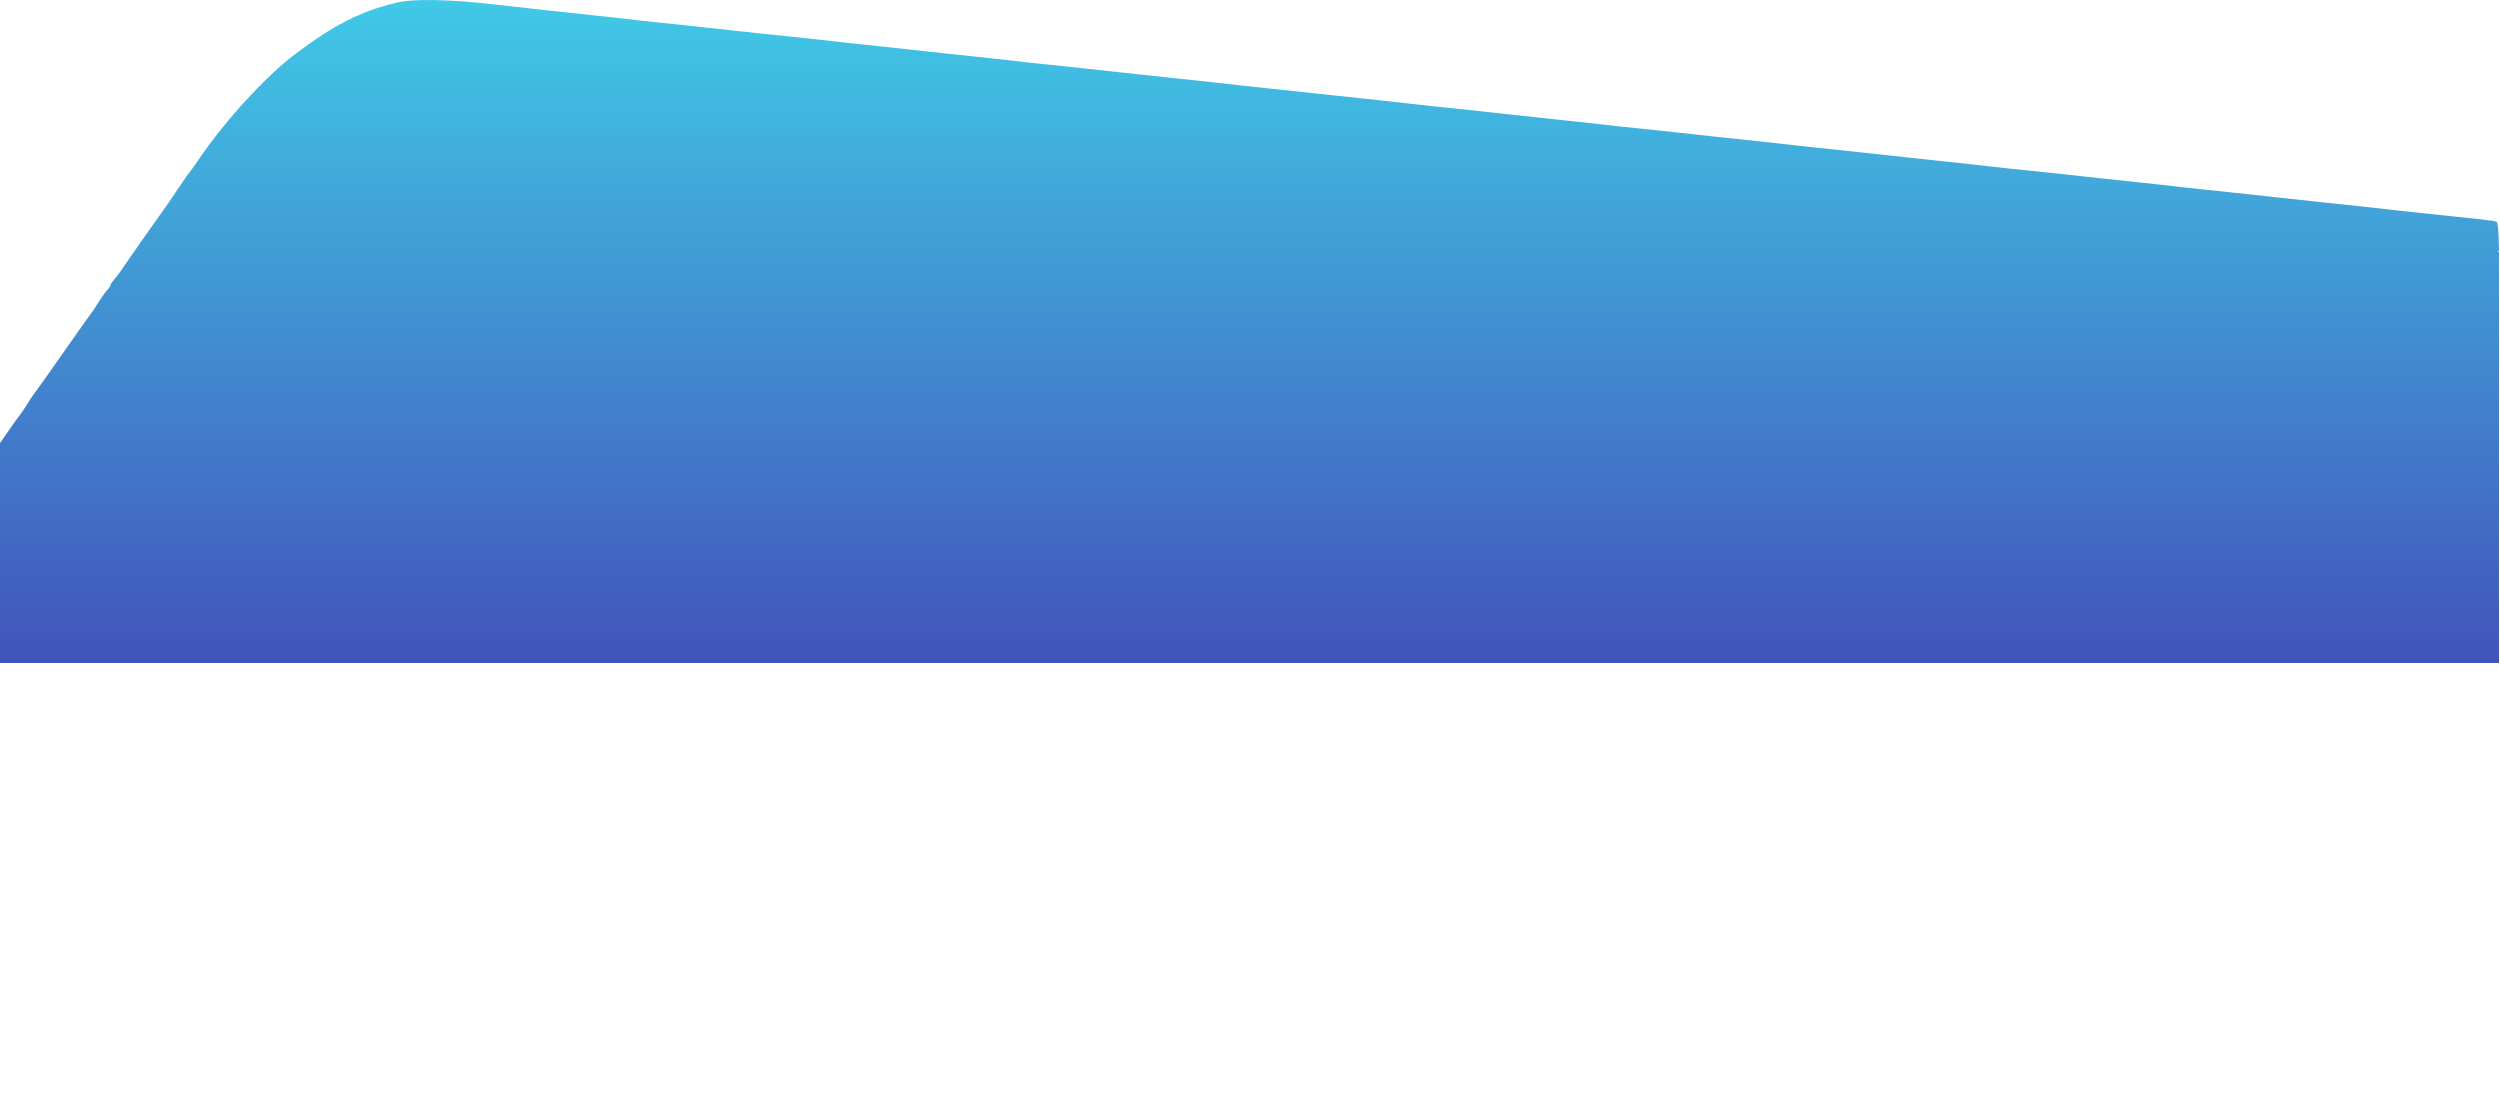 <?xml version="1.0" encoding="UTF-8"?>
<!DOCTYPE svg PUBLIC "-//W3C//DTD SVG 1.1//EN" "http://www.w3.org/Graphics/SVG/1.1/DTD/svg11.dtd">
<!-- Creator: CorelDRAW 2019 (64-Bit) -->
<svg xmlns="http://www.w3.org/2000/svg" xml:space="preserve" width="508mm" height="224.283mm" version="1.1" style="shape-rendering:geometricPrecision; text-rendering:geometricPrecision; image-rendering:optimizeQuality; fill-rule:evenodd; clip-rule:evenodd"
viewBox="0 0 50800 22428.33"
 xmlns:xlink="http://www.w3.org/1999/xlink"
 xmlns:xodm="http://www.corel.com/coreldraw/odm/2003">
 <defs>
  <style type="text/css">
   <![CDATA[
    .fil0 {fill:url(#id0);fill-rule:nonzero}
   ]]>
  </style>
  <linearGradient id="id0" gradientUnits="userSpaceOnUse" x1="25400" y1="22428.33" x2="25400" y2="0">
   <stop offset="0" style="stop-opacity:1; stop-color:#44059D"/>
   <stop offset="1" style="stop-opacity:1; stop-color:#40C9E7"/>
  </linearGradient>
 </defs>
 <g id="Слой_x0020_1">
  <g id="layer101">
   <path class="fil0" d="M-0 15718.53l0 -6714.07 182.03 -262.47c97.37,-143.93 190.5,-270.93 203.2,-283.63 12.7,-12.7 76.2,-105.83 143.93,-207.43 63.5,-105.83 131.23,-207.43 152.4,-232.83 21.17,-25.4 287.87,-397.93 588.43,-829.73 300.57,-431.8 567.27,-804.33 588.43,-829.73 21.17,-25.4 88.9,-127 152.4,-232.83 67.73,-101.6 143.93,-211.67 177.8,-241.3 29.63,-29.63 55.03,-71.97 55.03,-88.9 0,-16.93 33.87,-67.73 76.2,-114.3 38.1,-42.33 131.23,-165.1 198.97,-270.93 122.77,-182.03 706.97,-1011.77 859.37,-1223.43 80.43,-114.3 143.93,-207.43 321.73,-474.13 67.73,-101.6 135.47,-194.73 148.17,-207.43 12.7,-12.7 110.07,-143.93 211.67,-296.33 512.23,-753.53 1346.2,-1663.7 1930.4,-2103.97 783.17,-592.67 1333.5,-876.3 2065.87,-1049.87 342.9,-84.67 1049.87,-71.97 2019.3,38.1 1155.7,131.23 1291.17,143.93 1926.17,211.67 351.37,38.1 795.87,84.67 994.83,110.07 198.97,21.17 647.7,71.97 994.83,105.83 351.37,38.1 787.4,84.67 973.67,105.83 186.27,21.17 635,71.97 994.83,105.83 359.83,38.1 800.1,84.67 973.67,105.83 173.57,21.17 613.83,67.73 973.67,105.83 359.83,38.1 800.1,84.67 973.67,105.83 173.57,21.17 605.37,63.5 952.5,101.6 351.37,38.1 795.87,84.67 994.83,110.07 198.97,21.17 647.7,71.97 994.83,105.83 351.37,38.1 787.4,84.67 973.67,105.83 186.27,21.17 626.53,67.73 973.67,105.83 351.37,33.87 795.87,84.67 994.83,105.83 198.97,25.4 647.7,71.97 994.83,110.07 351.37,38.1 778.93,80.43 952.5,101.6 173.57,21.17 605.37,63.5 952.5,101.6 351.37,38.1 795.87,84.67 994.83,110.07 198.97,21.17 647.7,71.97 994.83,105.83 351.37,38.1 787.4,84.67 973.67,105.83 186.27,21.17 626.53,67.73 973.67,105.83 351.37,33.87 787.4,84.67 973.67,105.83 186.27,21.17 635,71.97 994.83,105.83 359.83,38.1 800.1,84.67 973.67,105.83 173.57,21.17 605.37,63.5 952.5,101.6 351.37,38.1 795.87,84.67 994.83,110.07 198.97,21.17 647.7,71.97 994.83,105.83 351.37,38.1 787.4,84.67 973.67,105.83 186.27,21.17 626.53,67.73 973.67,105.83 351.37,33.87 787.4,84.67 973.67,105.83 186.27,21.17 635,71.97 994.83,105.83 359.83,38.1 800.1,84.67 973.67,105.83 173.57,21.17 605.37,63.5 952.5,101.6 351.37,38.1 795.87,84.67 994.83,110.07 198.97,21.17 647.7,71.97 994.83,105.83 351.37,38.1 787.4,84.67 973.67,105.83 186.27,21.17 626.53,67.73 973.67,105.83 351.37,33.87 795.87,84.67 994.83,105.83 198.97,25.4 626.53,71.97 952.5,105.83 1303.87,135.47 1435.1,148.17 1511.3,173.57 71.97,21.17 76.2,368.3 76.2,8974.67l0 8949.27 -25400 0 -25400 0 0 -6709.83 0 0.03z"/>
  </g>
 </g>
</svg>
